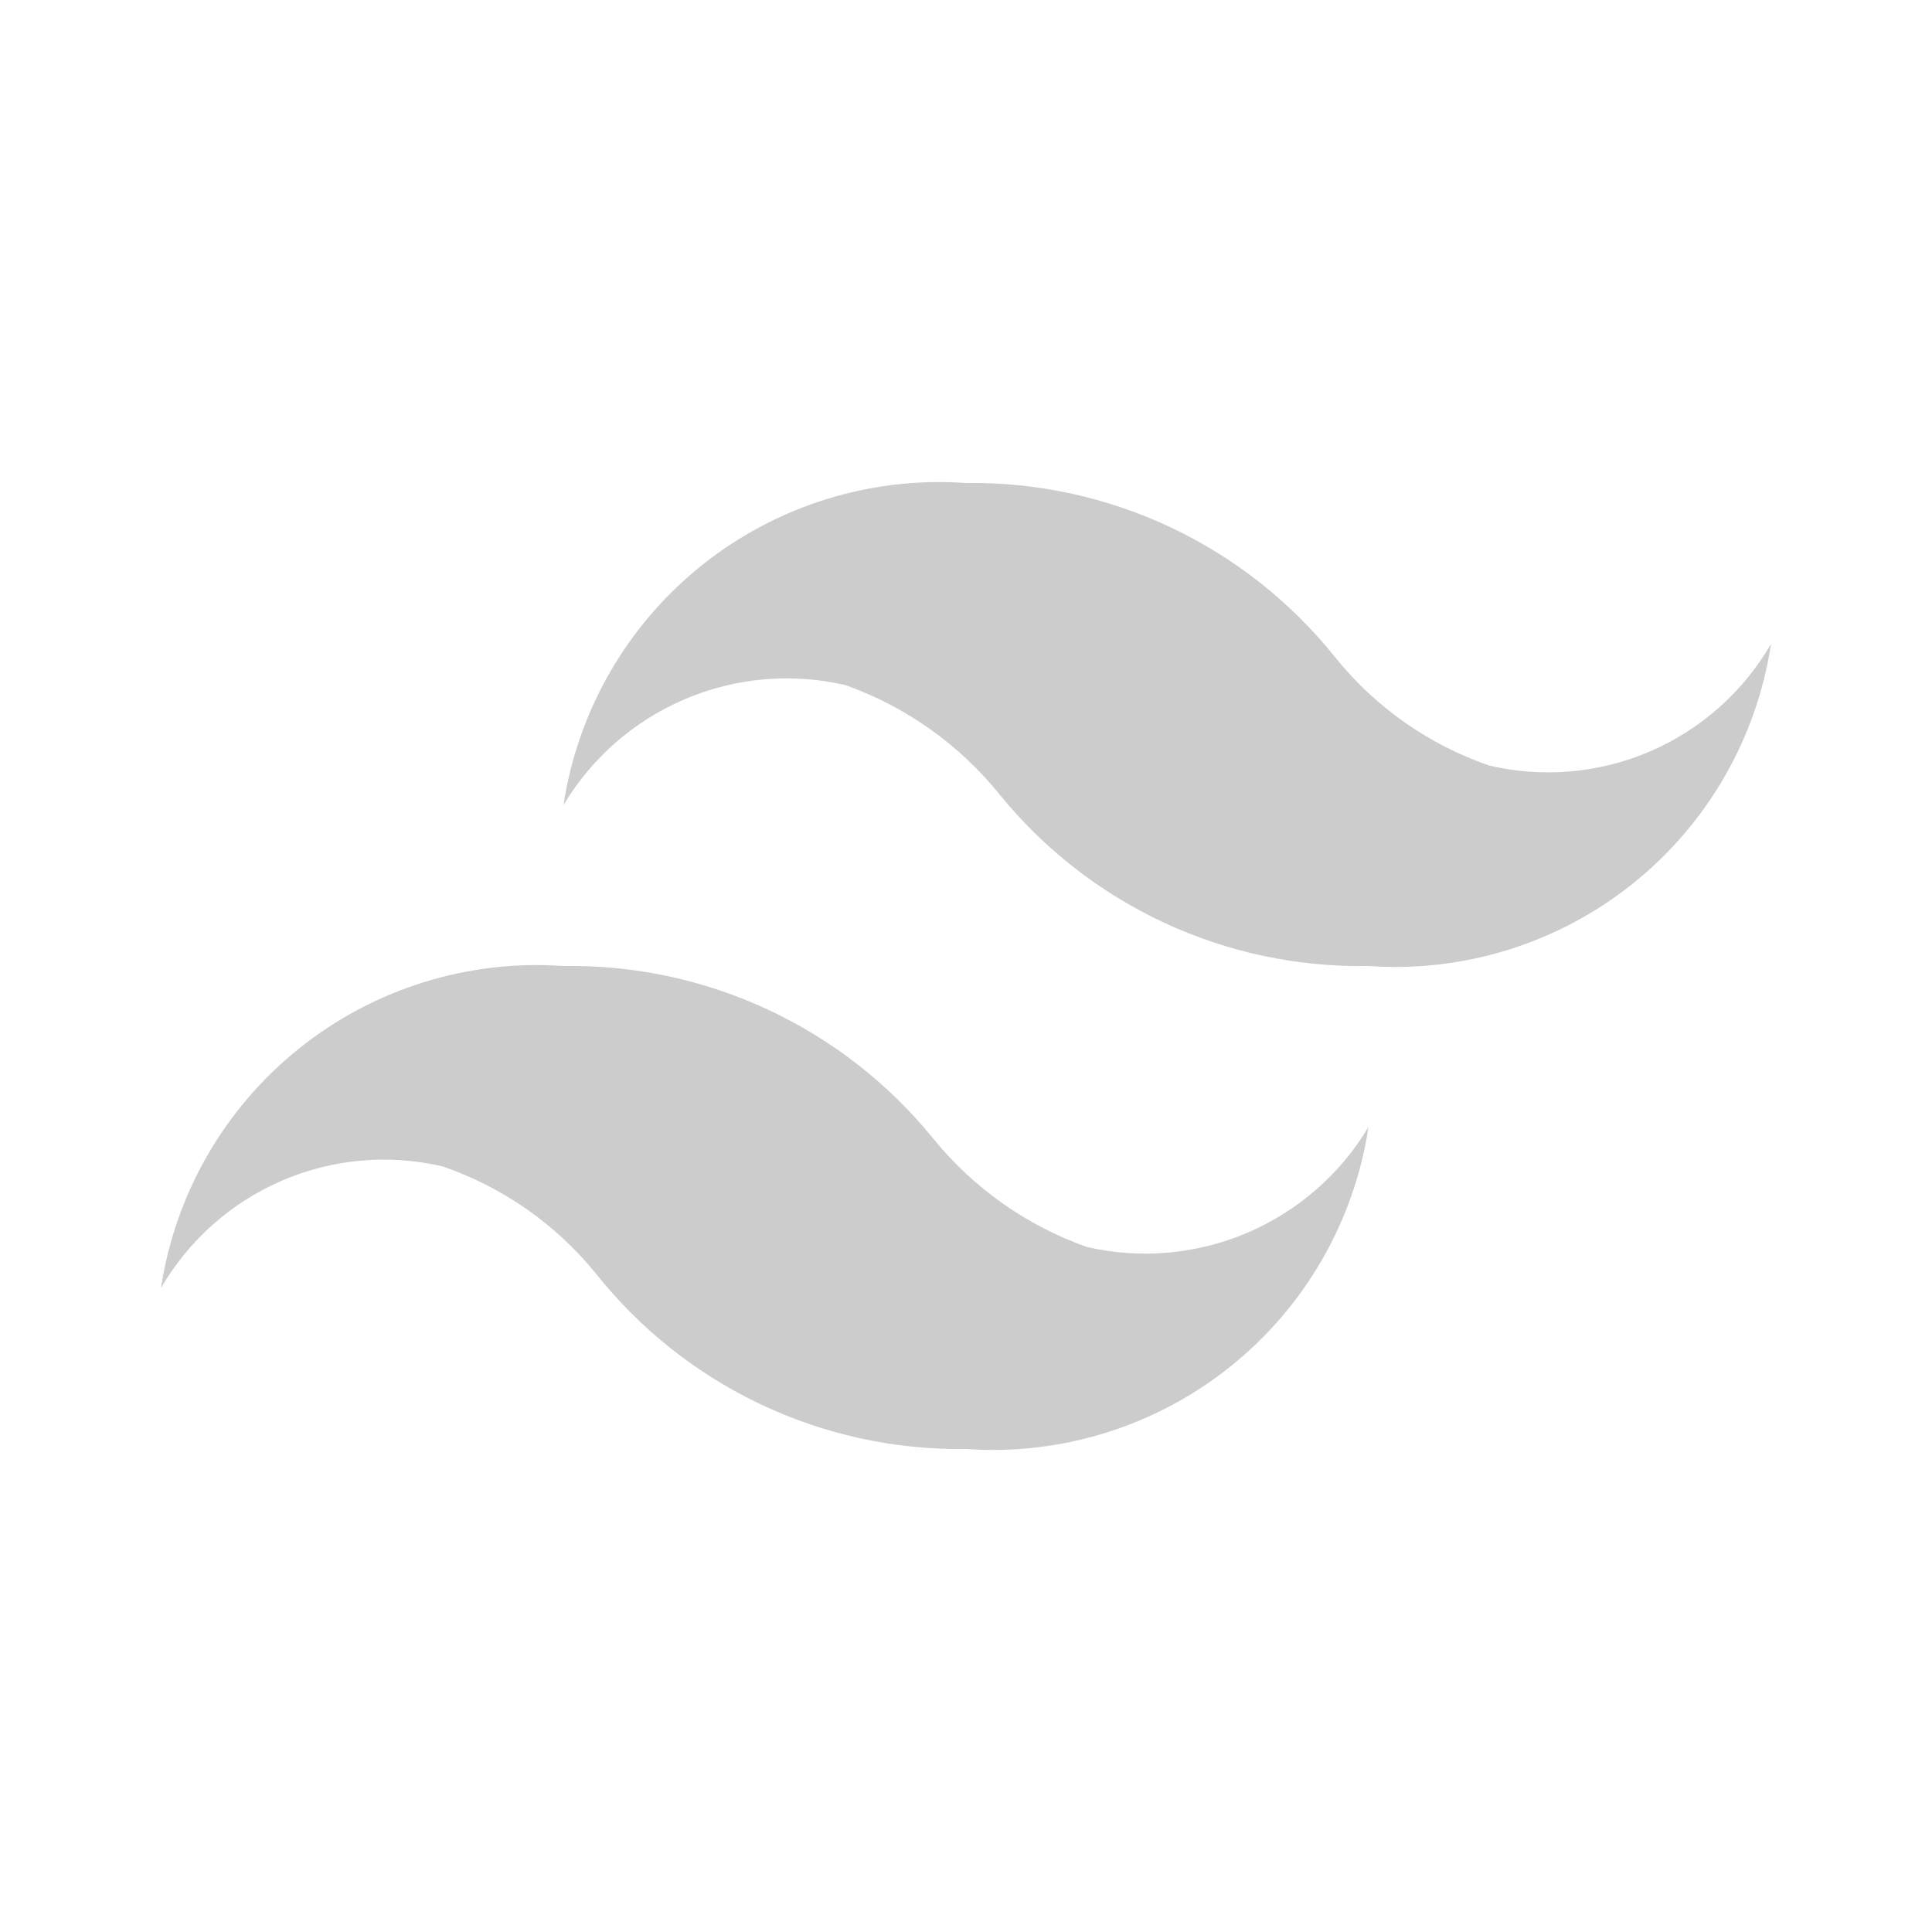<svg xmlns="http://www.w3.org/2000/svg" width="76" height="76" fill="none" viewBox="0 0 76 76"><path fill="#CCC" d="M58.583 30.115C56.208 29.297 54.112 27.826 52.535 25.872C50.797 23.694 48.583 21.942 46.064 20.751C43.545 19.56 40.786 18.961 38 19C34.252 18.735 30.541 19.891 27.607 22.238C24.673 24.585 22.73 27.952 22.167 31.667C23.277 29.809 24.948 28.351 26.94 27.503C28.932 26.655 31.141 26.461 33.25 26.948C35.621 27.79 37.714 29.269 39.298 31.223C41.046 33.384 43.264 35.117 45.782 36.292C48.301 37.466 51.055 38.05 53.833 38C57.581 38.266 61.292 37.109 64.226 34.762C67.16 32.415 69.103 29.048 69.667 25.333C68.576 27.214 66.91 28.694 64.915 29.555C62.919 30.416 60.699 30.612 58.583 30.115ZM17.417 45.885C19.791 46.703 21.888 48.174 23.465 50.128C25.203 52.306 27.417 54.058 29.936 55.249C32.455 56.44 35.214 57.039 38 57C41.748 57.266 45.459 56.109 48.393 53.762C51.327 51.415 53.27 48.048 53.833 44.333C52.723 46.191 51.051 47.649 49.06 48.497C47.068 49.345 44.859 49.539 42.75 49.052C40.379 48.21 38.286 46.731 36.702 44.777C34.949 42.621 32.73 40.892 30.213 39.718C27.695 38.544 24.944 37.957 22.167 38C18.418 37.735 14.708 38.891 11.774 41.238C8.839 43.585 6.897 46.952 6.333 50.667C7.424 48.786 9.09 47.306 11.085 46.446C13.081 45.584 15.301 45.388 17.417 45.885Z"/></svg>